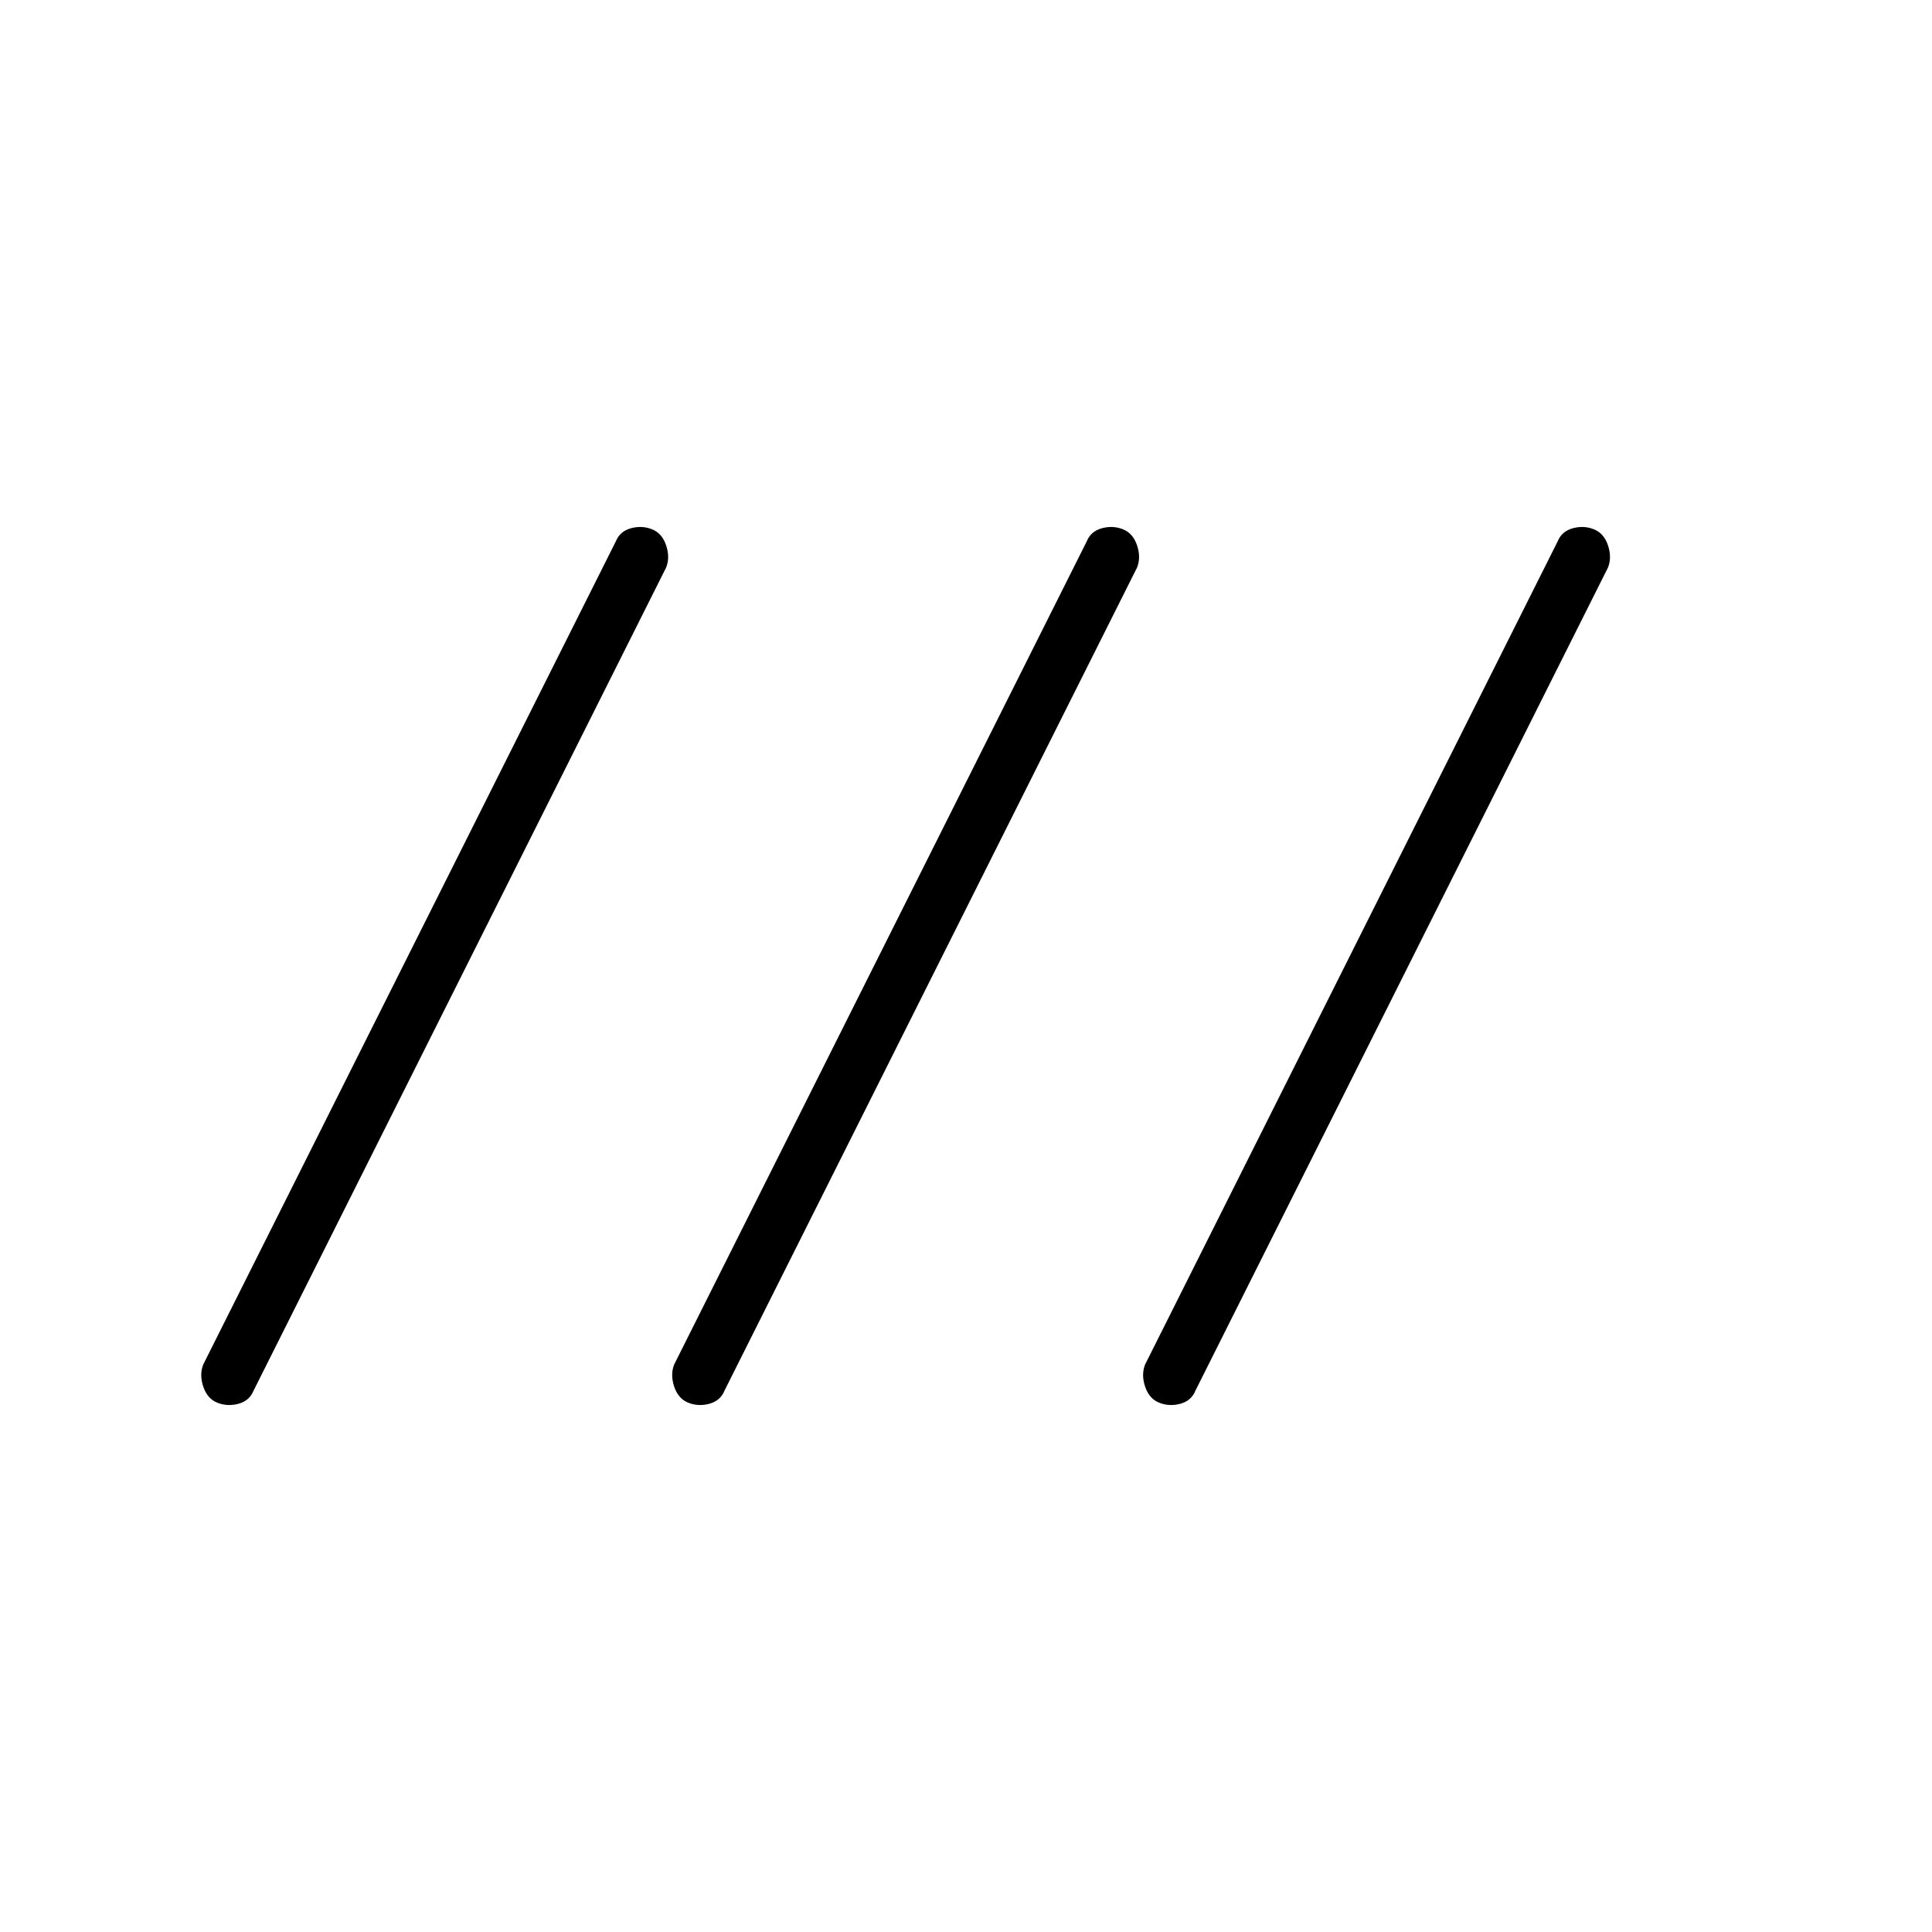 <svg xmlns="http://www.w3.org/2000/svg" height="24" width="24"><path d="M2.7 17.425q-.125-.05-.175-.2-.05-.15 0-.275L7.65 6.725q.05-.125.188-.163.137-.037.262.013.125.05.175.2.05.15 0 .275L3.15 17.275q-.05.125-.187.163-.138.037-.263-.013Zm5.85 0q-.125-.05-.175-.2-.05-.15 0-.275L13.5 6.725q.05-.125.188-.163.137-.037.262.013.125.05.175.2.05.15 0 .275L9 17.275q-.05.125-.188.163-.137.037-.262-.013Zm5.85 0q-.125-.05-.175-.2-.05-.15 0-.275L19.35 6.725q.05-.125.188-.163.137-.037.262.013.125.05.175.2.05.15 0 .275L14.85 17.275q-.05.125-.187.163-.138.037-.263-.013Z"/></svg>